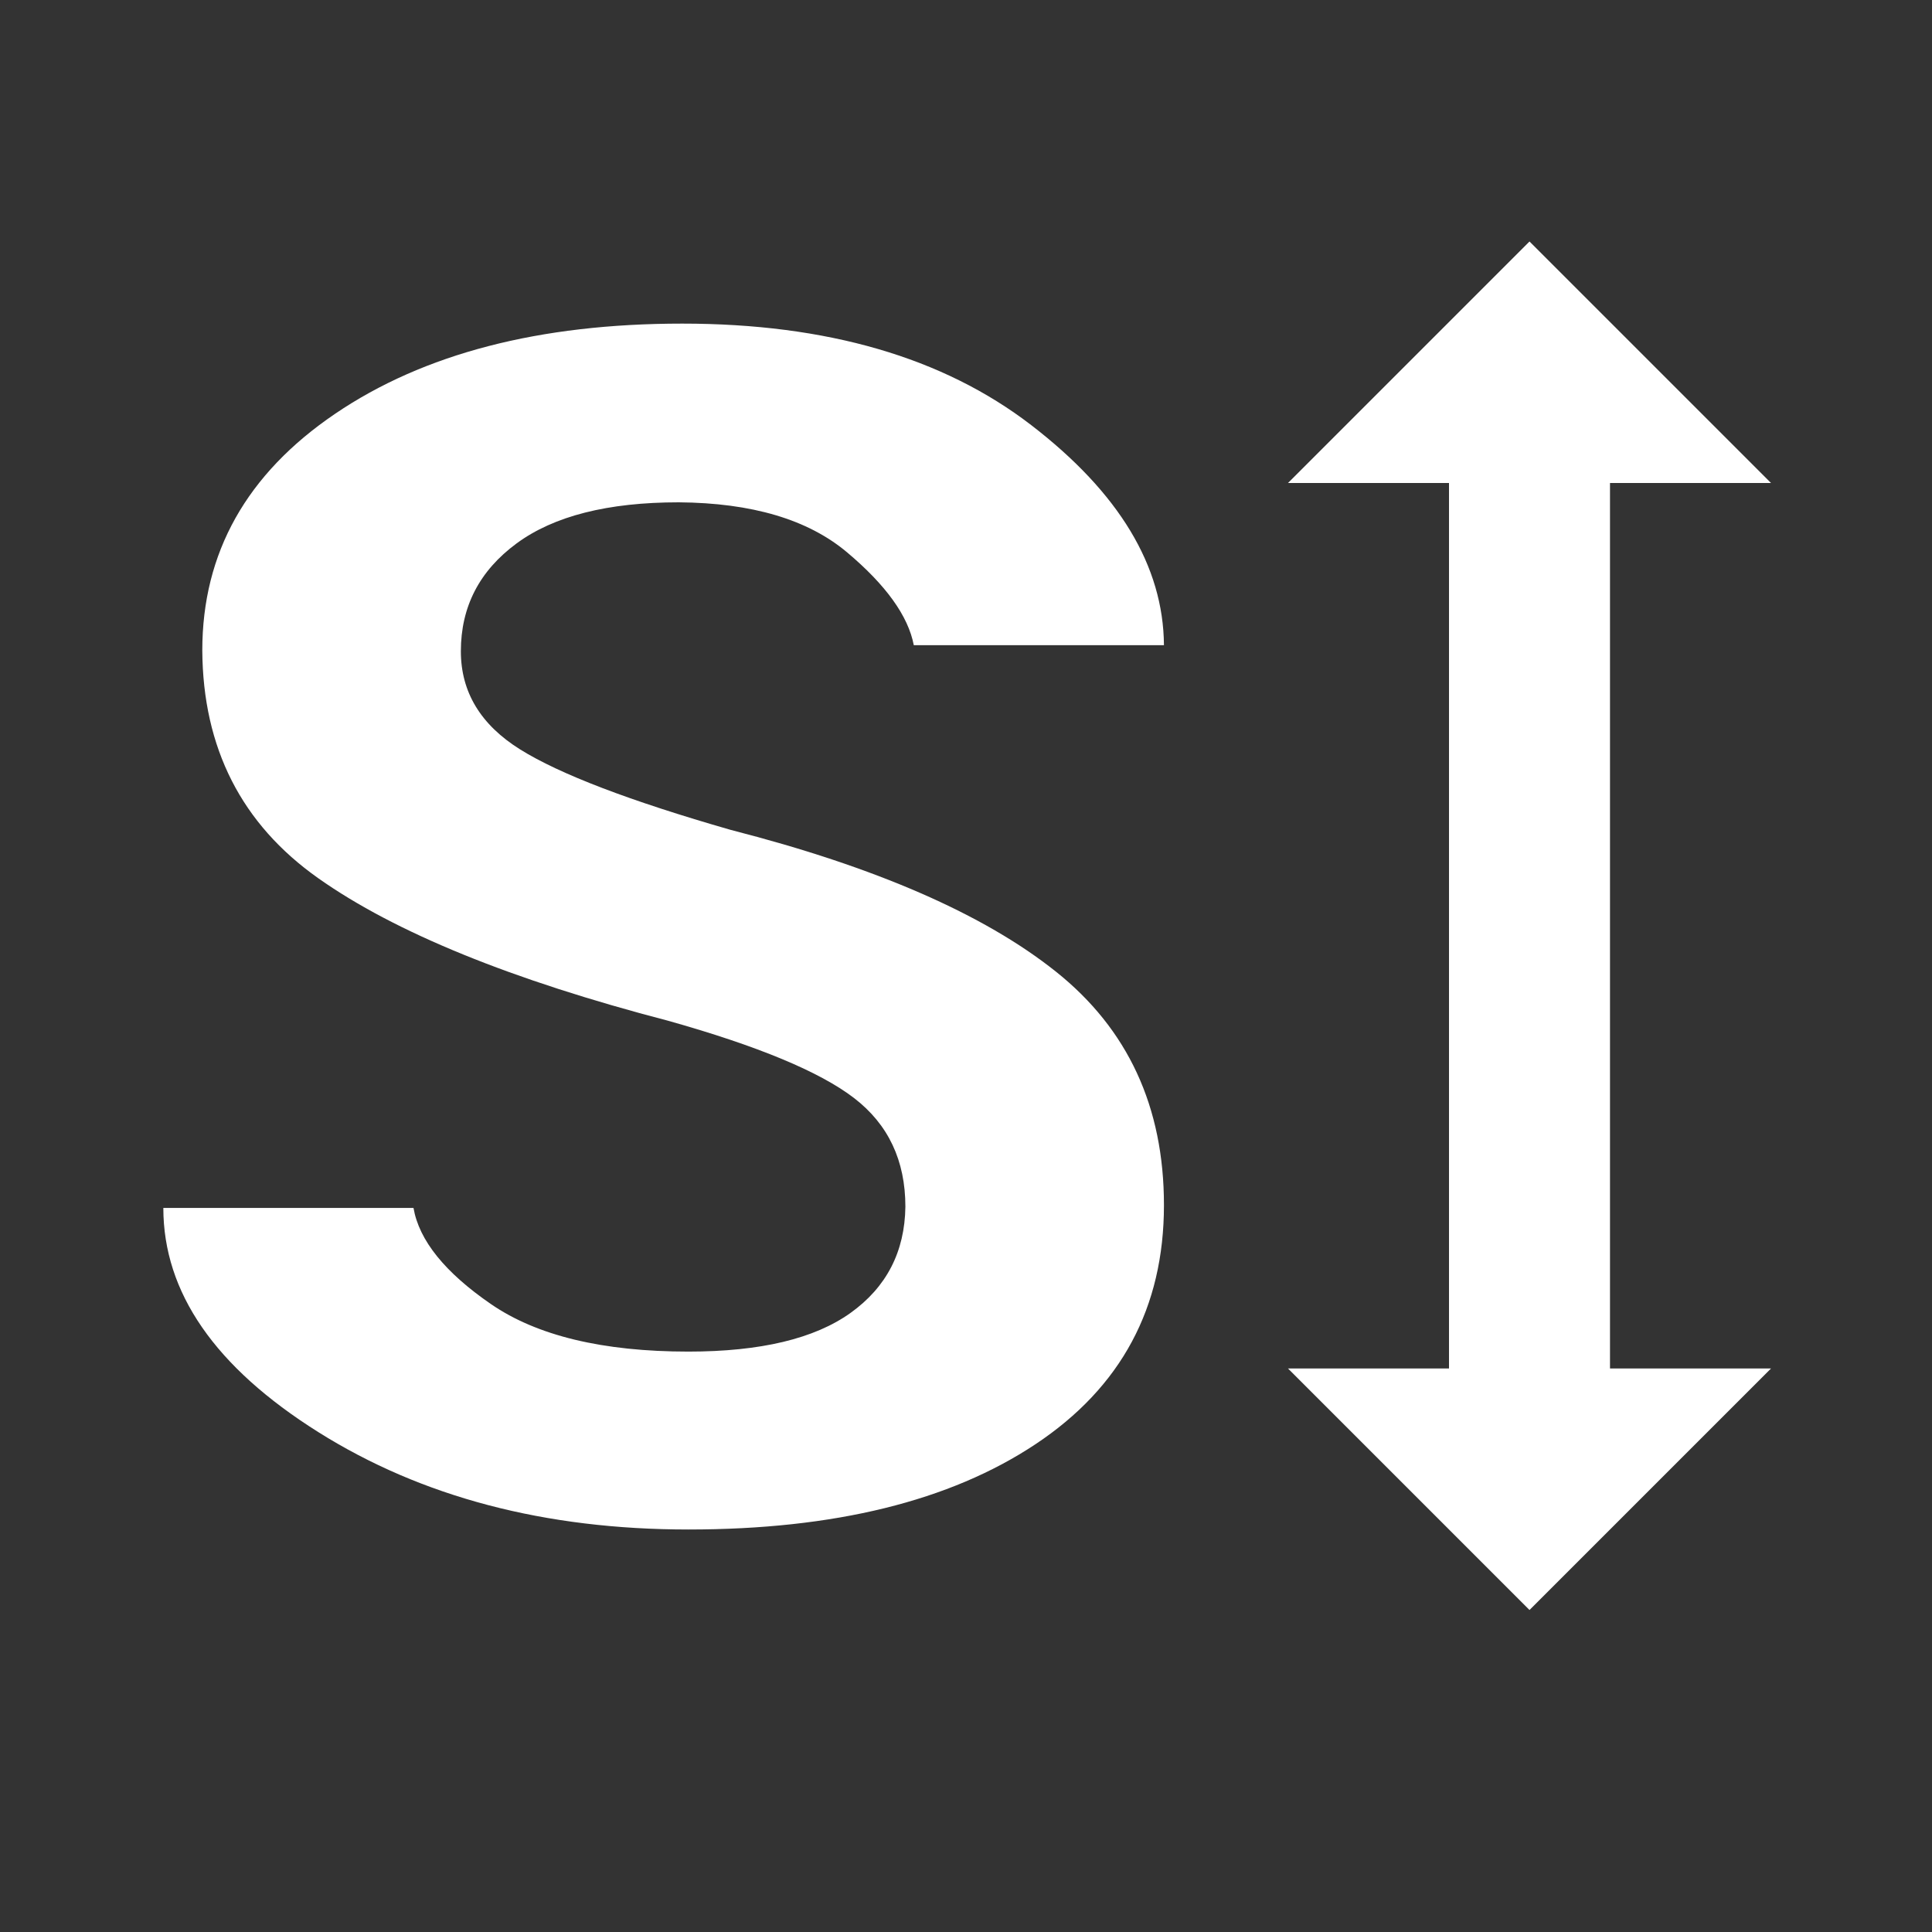 <?xml version="1.0" encoding="UTF-8"?>
<svg
   xmlns="http://www.w3.org/2000/svg"
   xmlns:xlink="http://www.w3.org/1999/xlink"
   xmlns:sb="http://simplector.lyoshka.net/base/2.0"
   xmlns:sp="http://simplector.lyoshka.net/pro/2.0"
   width="24.0px"
   height="24.0px"
   viewBox="0 0 24.0 24.0"
   sb:fontSize="Custom"
   sb:pageOrientation="Portrait"
   version="1.1"
   sb:version="2.0.19"
   >
   <rect x="0" y="0" width="24.0" height="24.0" fill="#333333" stroke="none"/>
   <desc>Created in Simplector Pro</desc>
   <path
      id="87"
      transform="matrix(1.0,0.0,0.0,1.0,1,0.0)"
      fill="rgb(255,255,255)"
      fill-opacity="1.0"
      stroke-width="1.0"
      stroke-linecap="butt"
      stroke-linejoin="miter"
      stroke-miterlimit="2.0"
      stroke="rgb(0,0,0)"
      stroke-opacity="0.0"
      d="
      M 18.0 3.0 C 18.0 3.0 21.0 6.0 21.0 6.0 C 21.0 6.0 19.0 6.0 19.0 6.0 C 19.0 6.0 19.0 17.0 19.0 17.0 
      C 19.0 17.0 21.0 17.0 21.0 17.0 C 21.0 17.0 18.0 20.0 18.0 20.0 C 18.0 20.0 15.0 17.0 15.0 17.0 
      C 15.0 17.0 17.0 17.0 17.0 17.0 C 17.0 17.0 17.0 6.0 17.0 6.0 C 17.0 6.0 15.0 6.0 15.0 6.0 
      
      "

      sb:layerName="[BLine] [Path] RectFigure-85"
      sb:layerVisible="true"
      sb:layerLocked="false"
      sb:pathType="bline"
      >
   </path>
   <g
      id="95"

      sb:layerName="TextFigure-94"
      sb:layerVisible="true"
      sb:layerLocked="false"
      >
      <path
         id="96"
         transform="matrix(0.011,0.0,0.0,-0.01,1.204,18.79)"
         fill="rgb(255,255,255)"
         fill-opacity="1.0"
         stroke-width="91.429"
         stroke-linecap="butt"
         stroke-linejoin="miter"
         stroke-miterlimit="2.0"
         stroke="rgb(0,0,0)"
         stroke-opacity="0.0"
         d="
         M 913.0 380.0 Q 913.0 466.0 855.0 515.0 T 645.0 611.0 Q 380.0 687.0 250.0 788.0 T 119.0 1071.0 
         Q 119.0 1253.0 269.0 1365.0 T 661.0 1477.0 Q 906.0 1477.0 1055.0 1351.0 T 1205.0 1077.533 
         L 922.5 1077.533 Q 913.0 1132.0 847.0 1193.0 T 657.0 1255.0 Q 537.0 1255.0 474.0 1204.0 
         T 411.0 1070.0 Q 411.0 994.0 478.0 948.0 T 716.0 848.0 Q 961.0 779.0 1083.0 672.0 
         T 1205.0 382.0 Q 1205.0 191.0 1060.0 85.0 T 668.0 -21.0 Q 425.0 -21.0 250.0 100.0 
         T 75 378.467 L 357.5 378.467 Q 367.0 318.0 445.0 259.0 T 668.0 200.0 Q 790.0 200.0 851.0 248.0 
         T 913.0 380.0 Z 
         "

         sb:layerName="unit-0 (S)"
         sb:layerVisible="true"
         sb:layerLocked="false"
         sb:pathType="path"
         >
      </path>
   </g>
   <sp:keyframes

      sp:step="100"
      sp:dur="10000"
      >
      <sp:keyframe

         sp:time="0"
         >
      </sp:keyframe>
   </sp:keyframes>
</svg>
